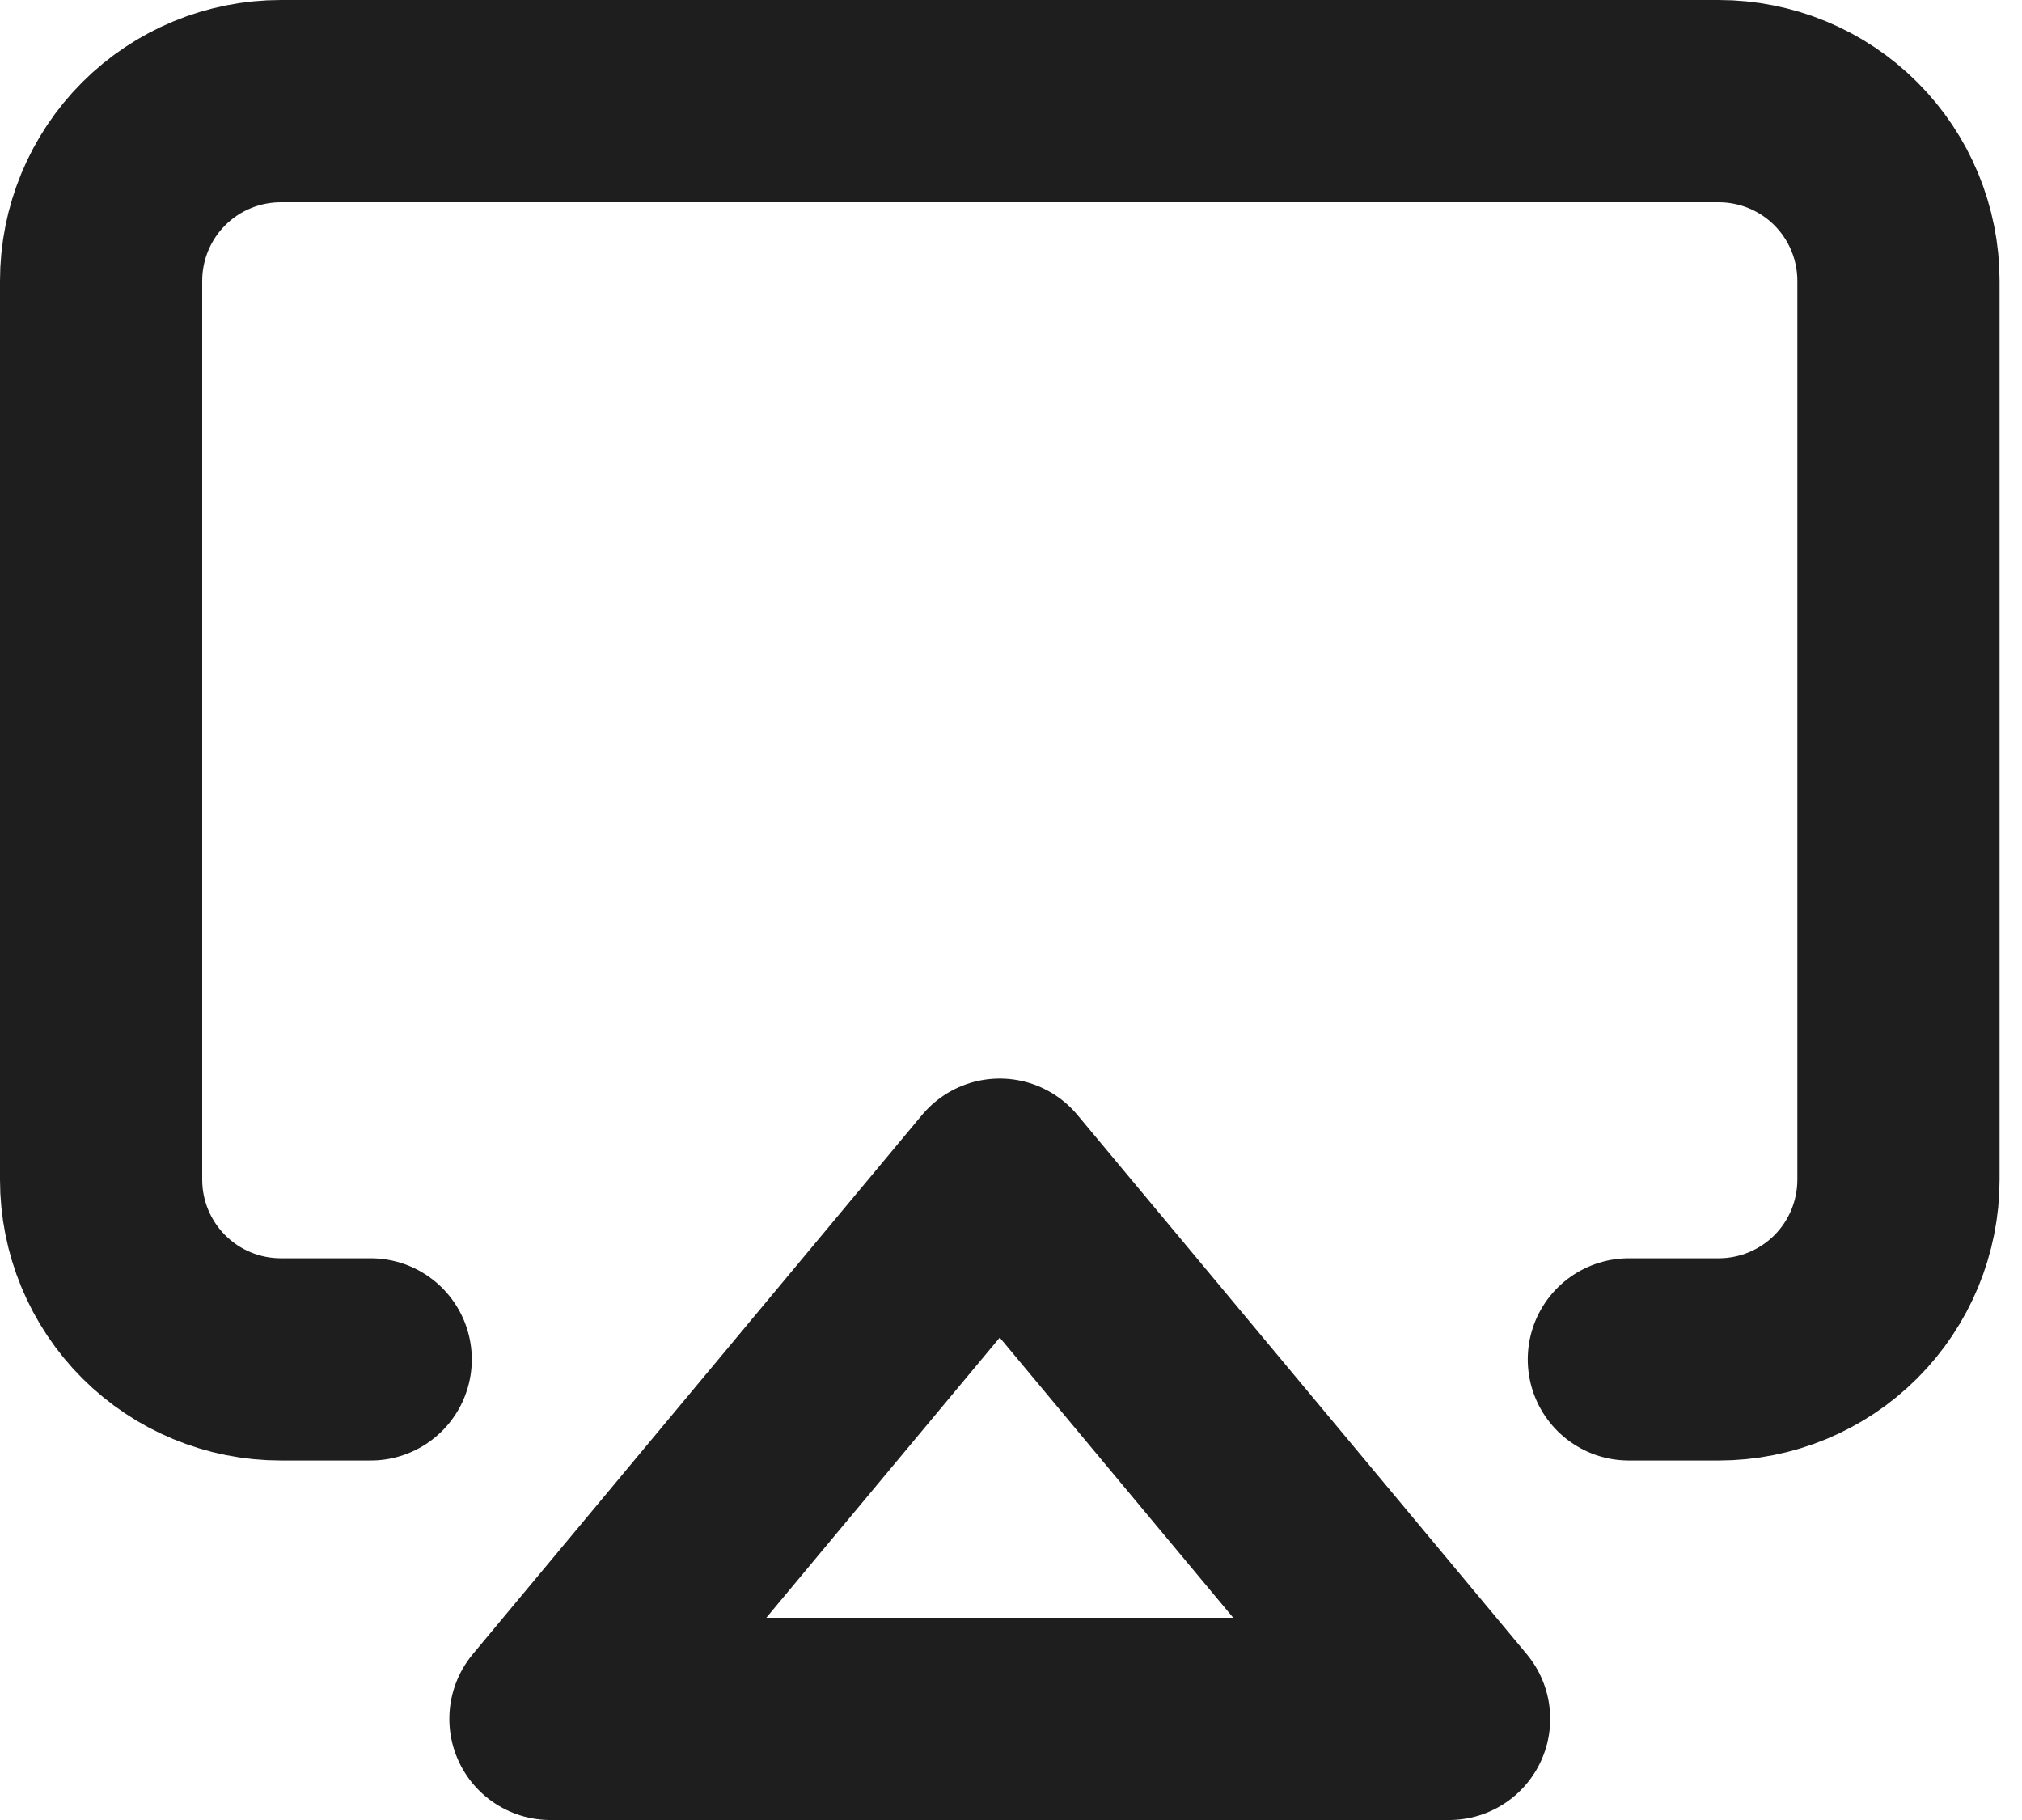 <svg width="30" height="27" viewBox="0 0 30 27" fill="none" xmlns="http://www.w3.org/2000/svg">
<path d="M5.5 20.167H4.167C3.459 20.167 2.781 19.886 2.281 19.386C1.781 18.886 1.5 18.207 1.5 17.5V4.167C1.5 3.459 1.781 2.781 2.281 2.281C2.781 1.781 3.459 1.5 4.167 1.5H25.5C26.207 1.5 26.886 1.781 27.386 2.281C27.886 2.781 28.167 3.459 28.167 4.167V17.5C28.167 18.207 27.886 18.886 27.386 19.386C26.886 19.886 26.207 20.167 25.5 20.167H24.167M14.833 17.5L21.5 25.5H8.167L14.833 17.5Z" stroke="#1E1E1E" stroke-width="3" stroke-linecap="round" stroke-linejoin="round"/>
</svg>
